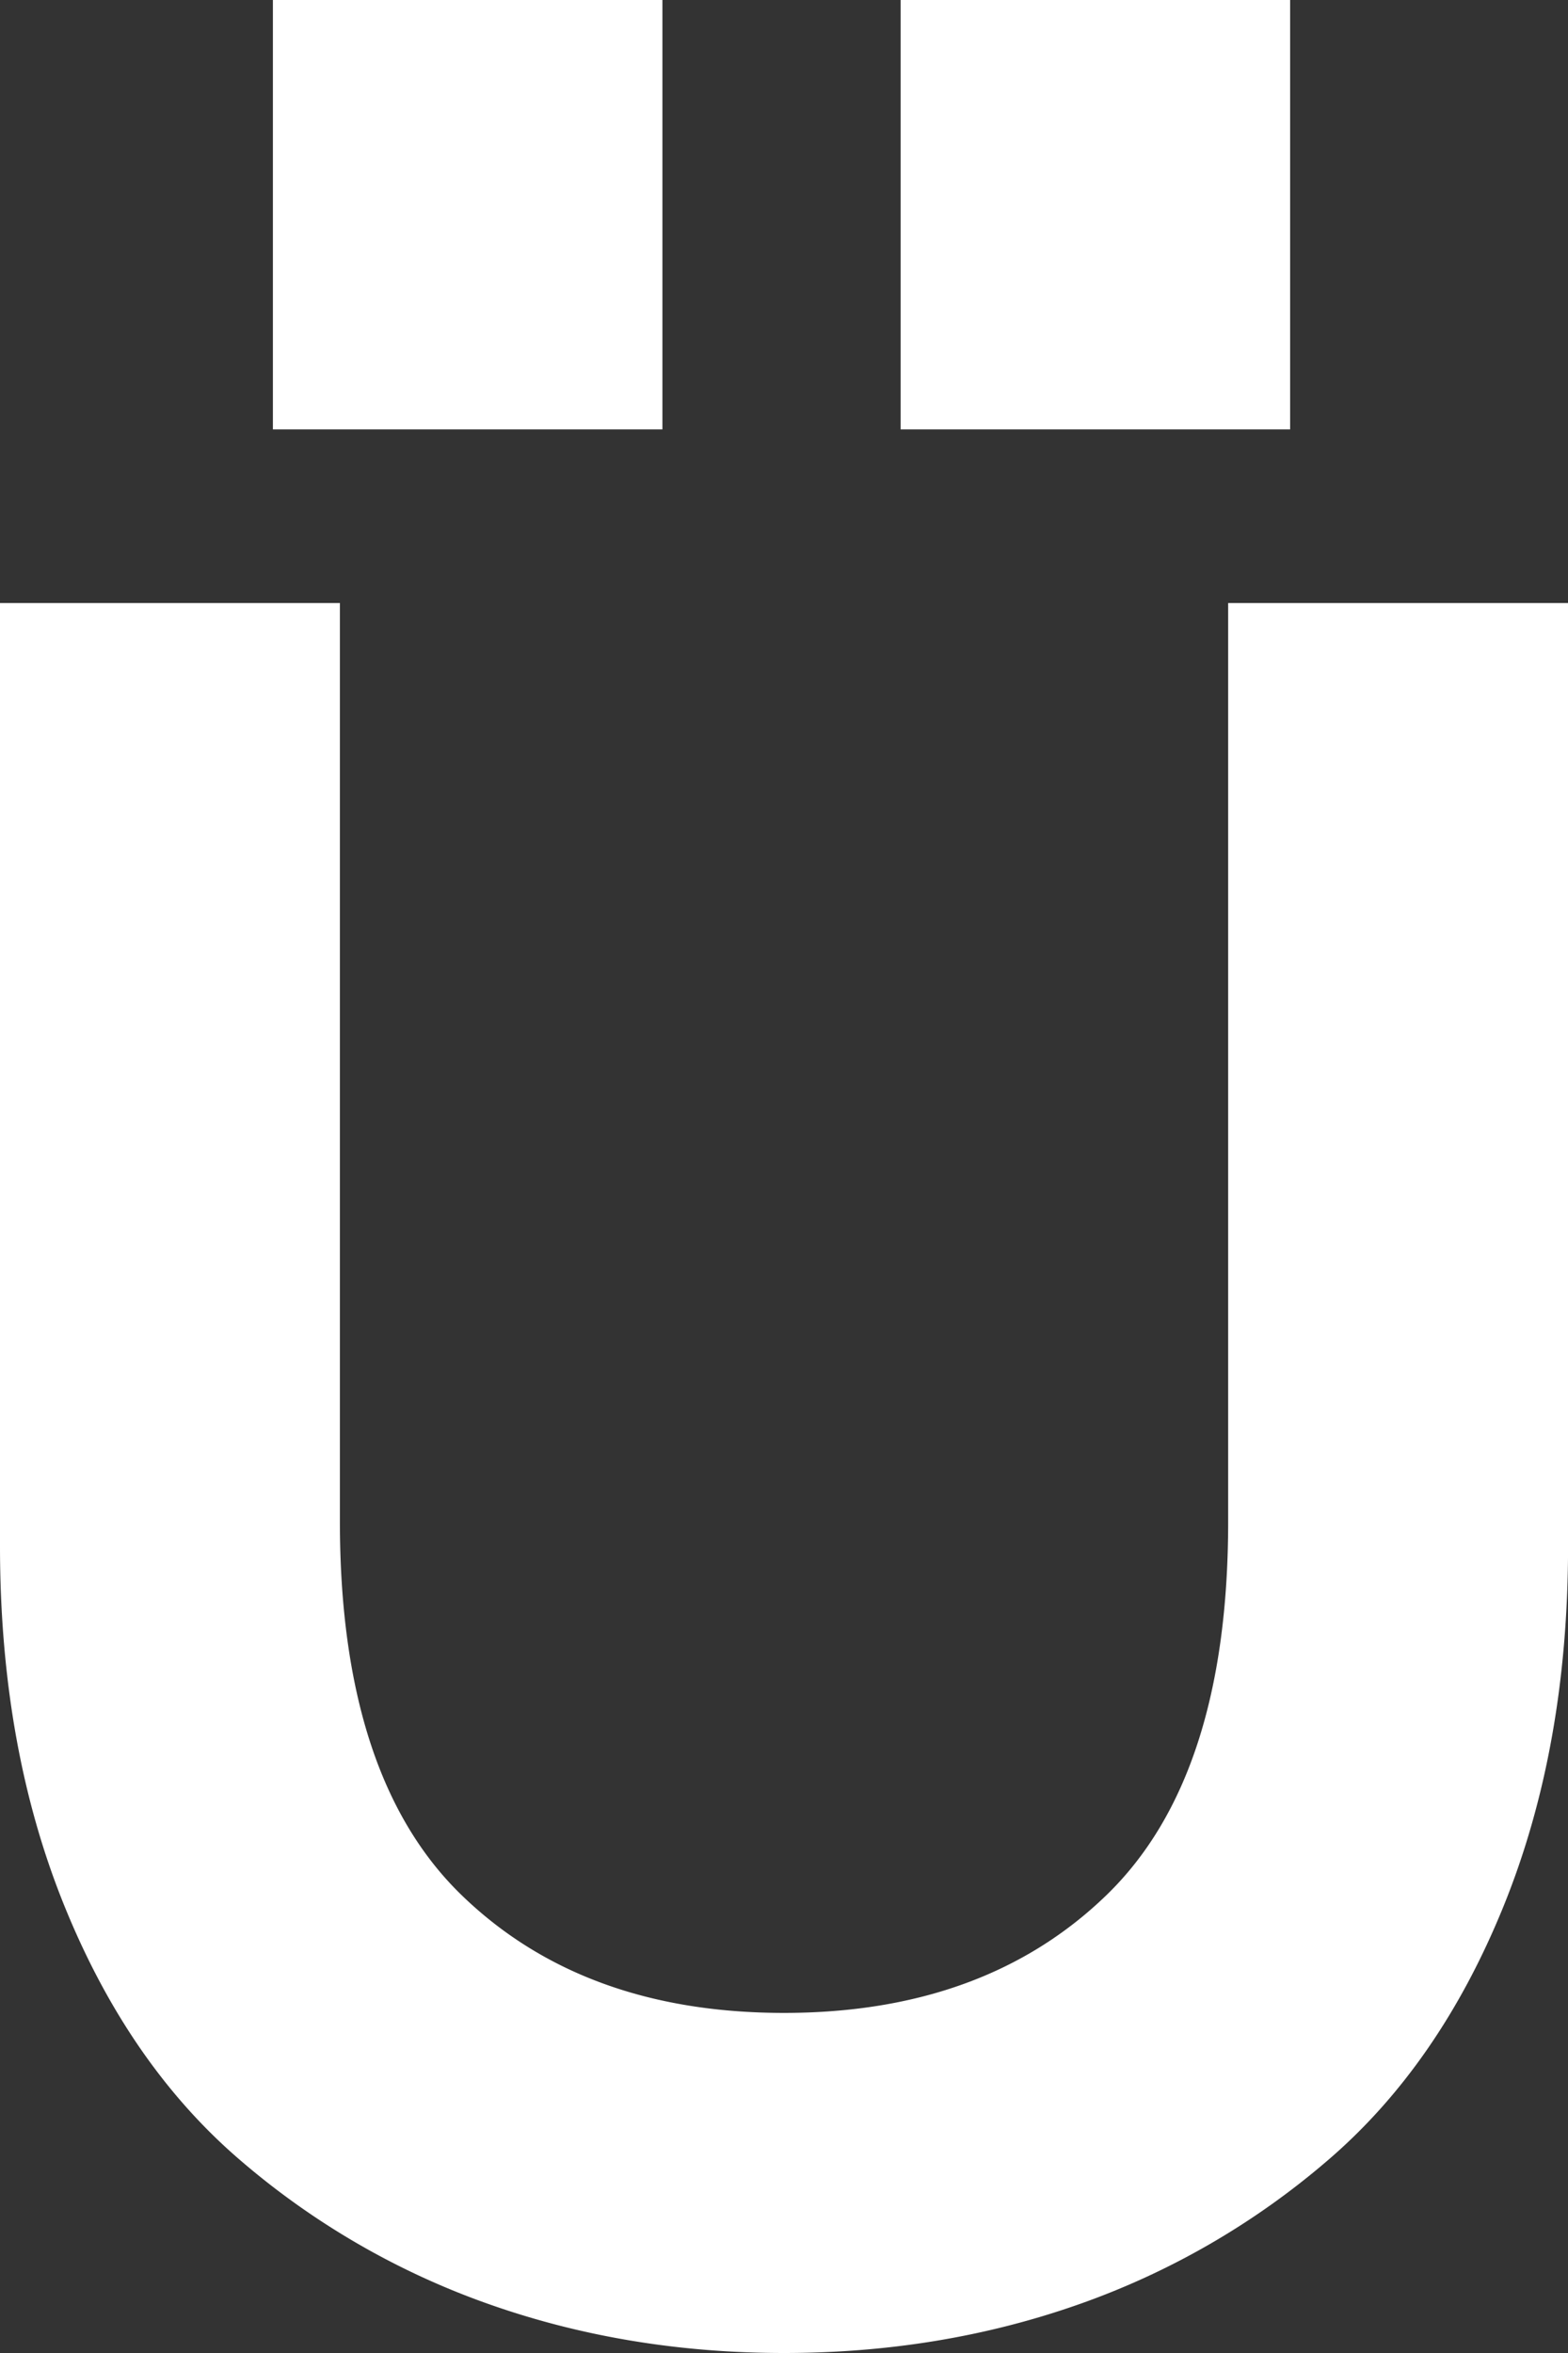 <svg id="Livello_1" data-name="Livello 1" xmlns="http://www.w3.org/2000/svg" viewBox="0 0 568.76 853.14"><rect x="0" y="0" width="568.76" height="853.14" fill="#333333" stroke="none"/><defs><style>.cls-1{fill:#fff;}</style></defs><title>u_alfa</title><path class="cls-1" d="M1221,804.58q-23.4,57.6-63.89,92.24a281.59,281.59,0,0,1-90.45,52.2q-50,17.55-106.64,17.55T853.36,949a281.59,281.59,0,0,1-90.45-52.2q-40.5-34.64-63.89-92.24t-23.4-130.49v-342H798.91v333q0,92.68,44.1,135.44t117,42.75q72.88,0,117-42.75t44.1-135.44v-333h123.29v342Q1244.38,747,1221,804.58ZM774.61,113.43H915.9V269.12H774.61Zm227.69,0h141.29V269.12H1002.3Z" transform="translate(-675.62 -113.43)"/></svg>